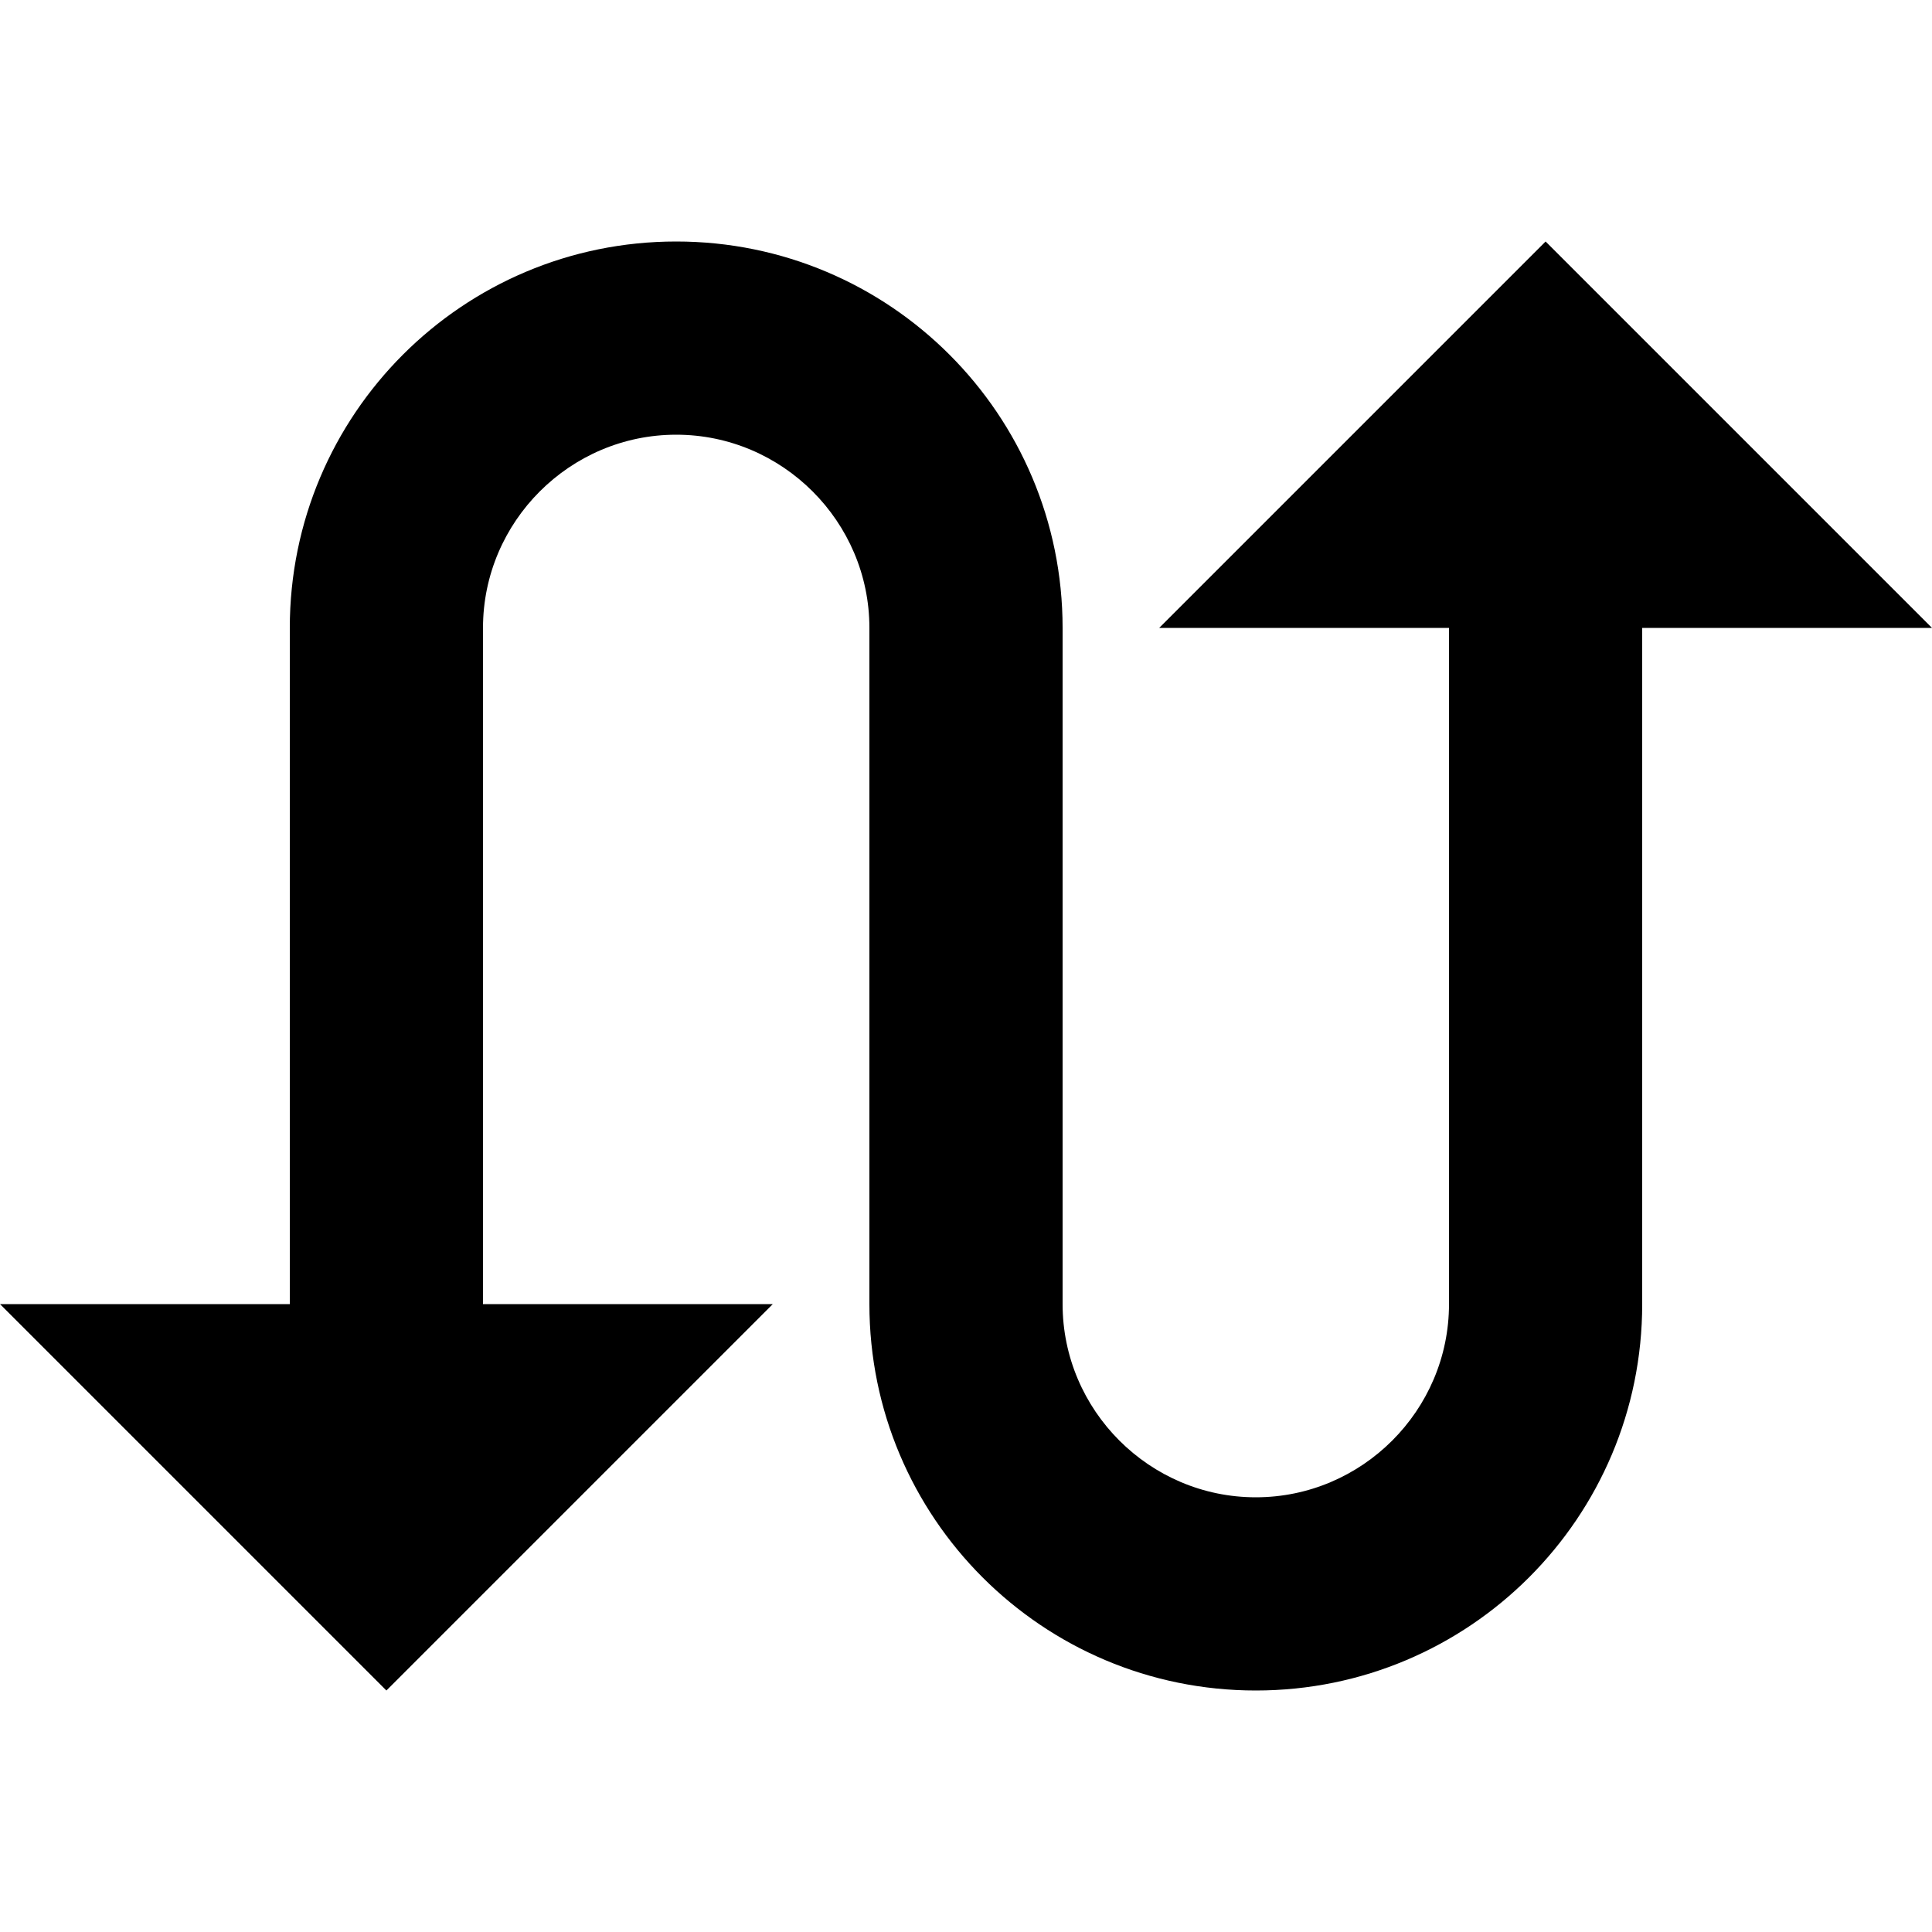 <svg width="16" height="16" viewBox="0 0 16 16" fill="none" xmlns="http://www.w3.org/2000/svg">
<path fill-rule="evenodd" clip-rule="evenodd" d="M12.8 2L9.6 5.2H12V10.8C12 11.68 11.28 12.4 10.4 12.4C9.52 12.4 8.8 11.68 8.8 10.8V5.2C8.8 3.432 7.368 2 5.6 2C3.832 2 2.4 3.432 2.4 5.2V10.8H0L3.2 14L6.4 10.8H4V5.2C4 4.32 4.72 3.6 5.6 3.6C6.48 3.6 7.2 4.32 7.2 5.2V10.8C7.2 12.568 8.632 14 10.4 14C12.168 14 13.6 12.568 13.6 10.8V5.2H16L12.8 2Z" fill="black"/>
</svg>

